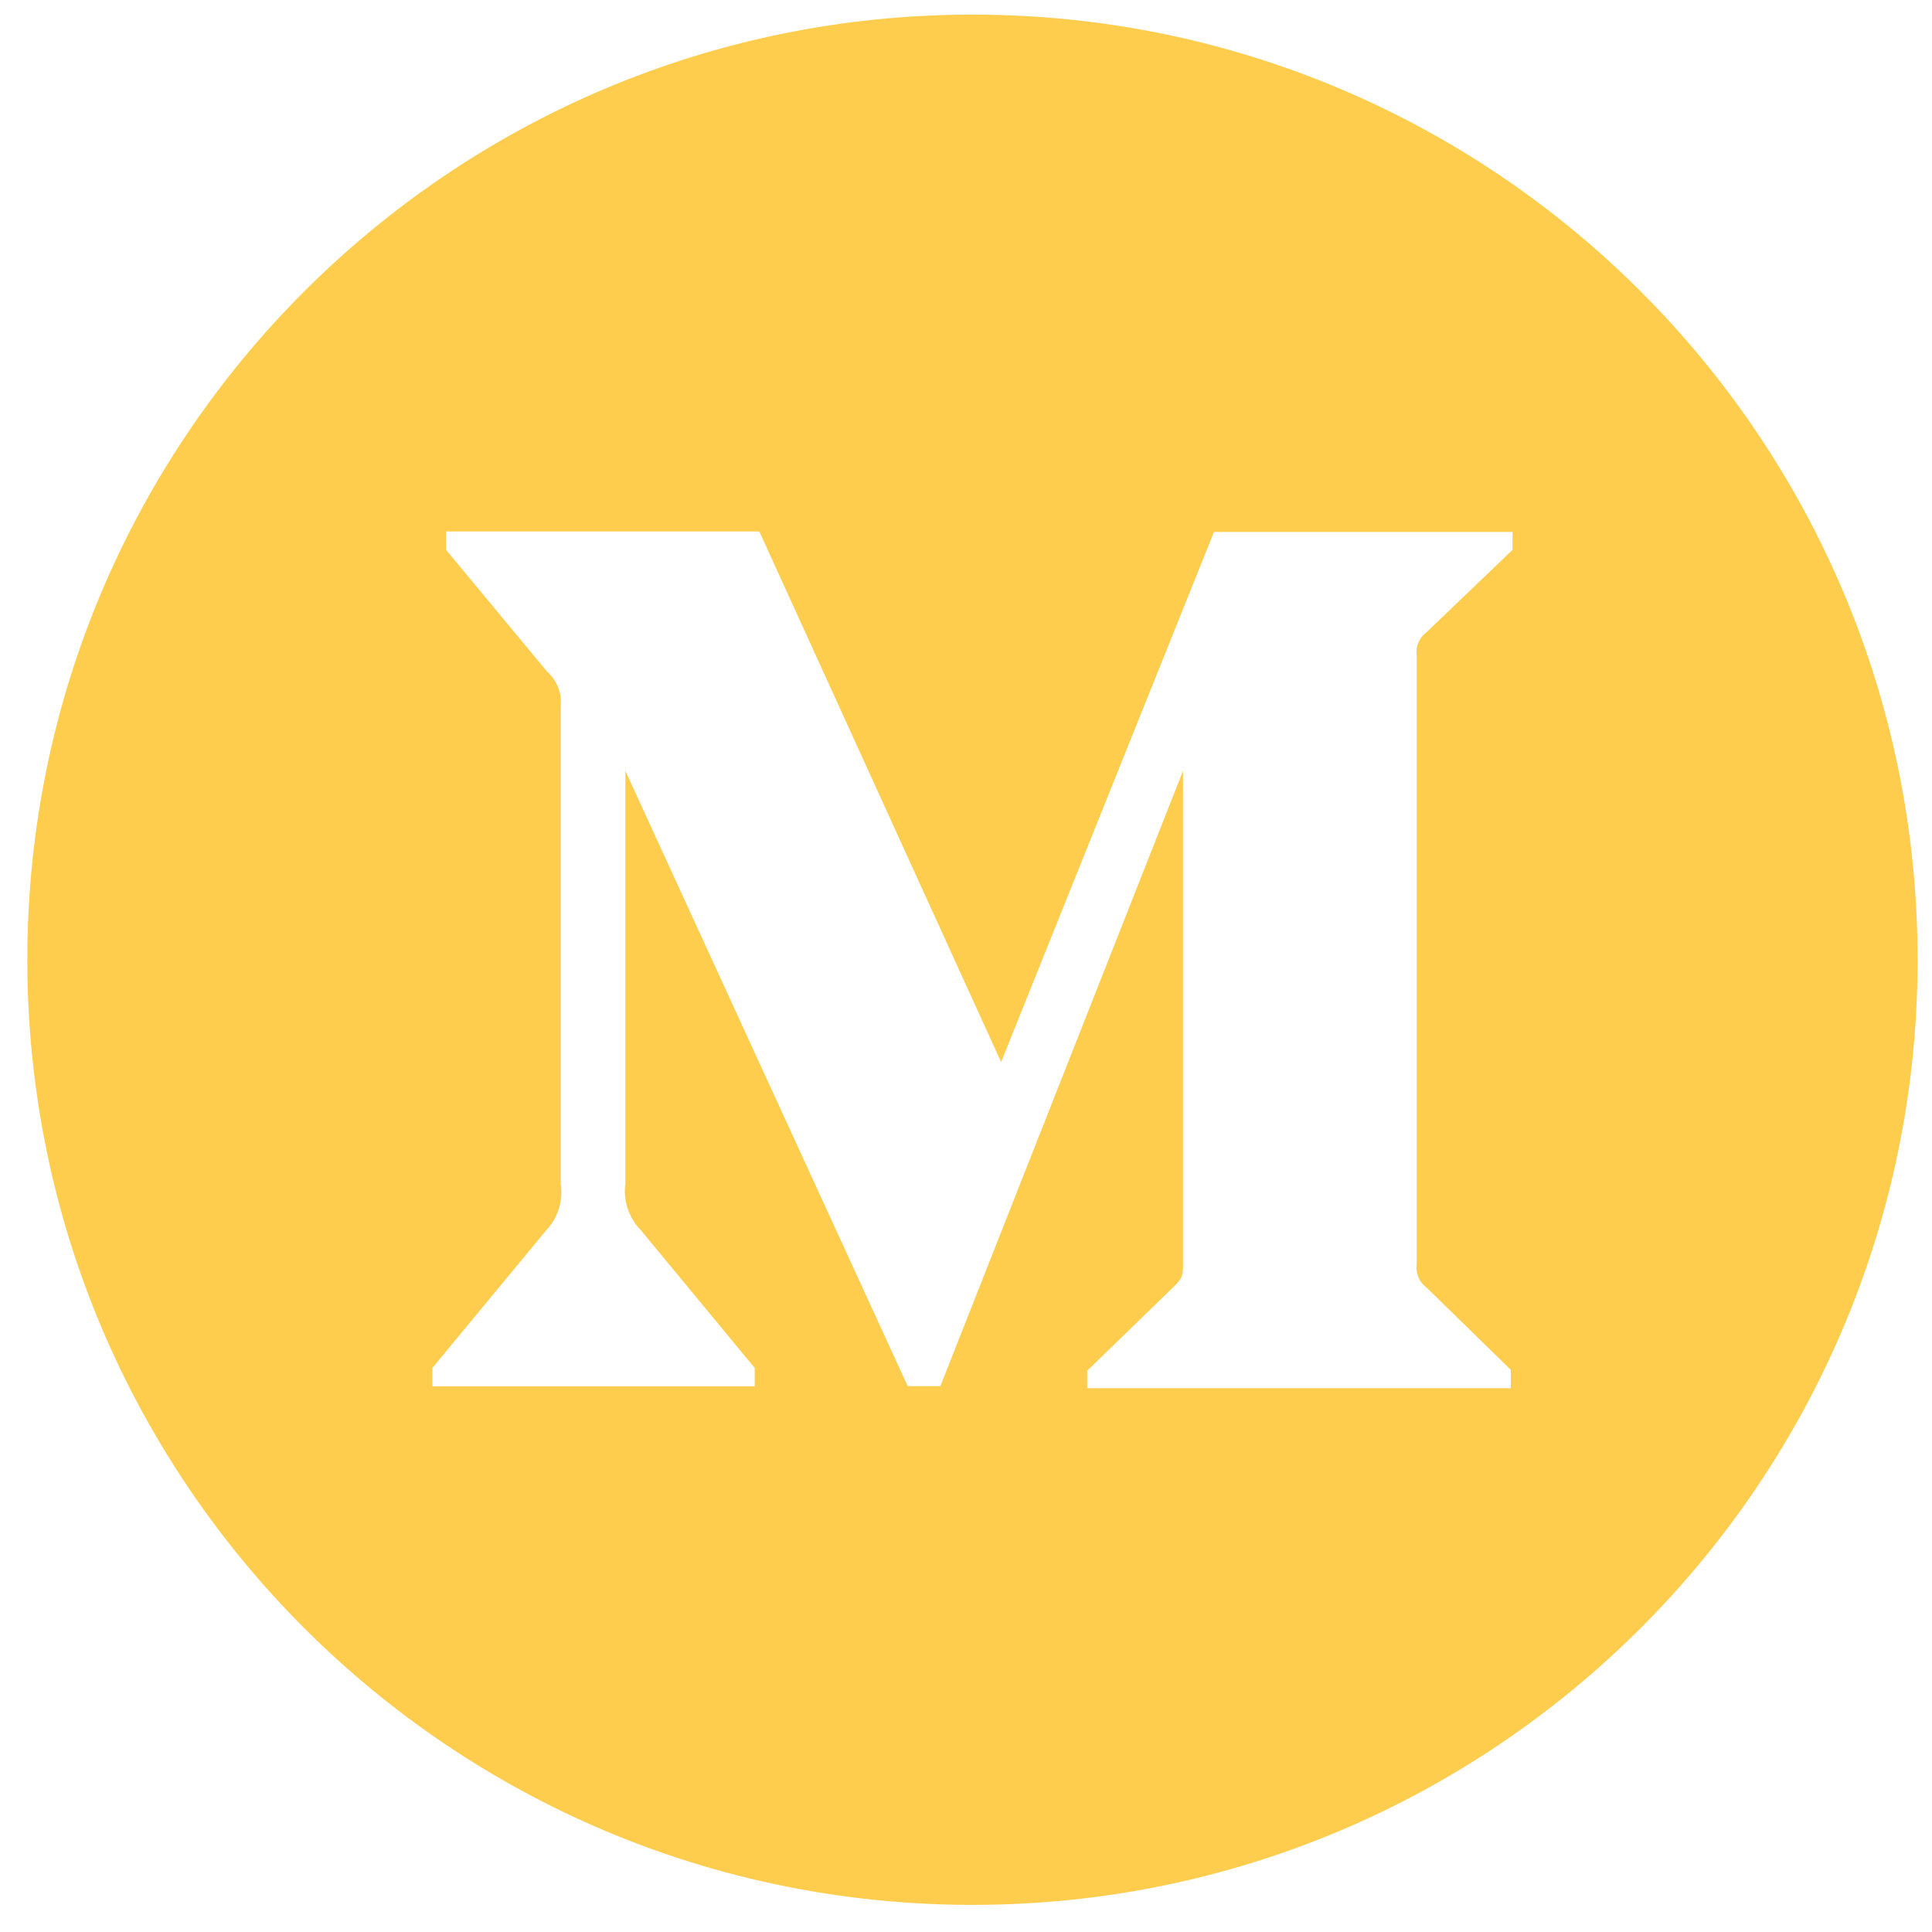 <svg width="50" height="50" viewBox="0 0 50 50" fill="none" xmlns="http://www.w3.org/2000/svg">
<path d="M25.167 0.378C11.659 0.378 0.707 11.331 0.707 24.838C0.707 38.346 11.659 49.298 25.167 49.298C38.674 49.298 49.627 38.346 49.627 24.838C49.627 11.331 38.674 0.378 25.167 0.378ZM39.144 14.23L36.916 16.365C36.72 16.512 36.627 16.752 36.665 16.987V32.695C36.627 32.935 36.72 33.176 36.916 33.318L39.1 35.452V35.927H28.137V35.474L30.392 33.285C30.616 33.061 30.616 32.995 30.616 32.662V19.952L24.337 35.873H23.491L16.185 19.952V30.626C16.12 31.073 16.278 31.527 16.595 31.849L19.532 35.403V35.878H11.19V35.403L14.127 31.849C14.282 31.689 14.397 31.495 14.463 31.283C14.53 31.07 14.545 30.845 14.509 30.626V18.287C14.547 17.943 14.416 17.61 14.154 17.375L11.544 14.23V13.755H19.652L25.909 27.486L31.418 13.766H39.144V14.23Z" fill="#FFCD4D"/>
</svg>
